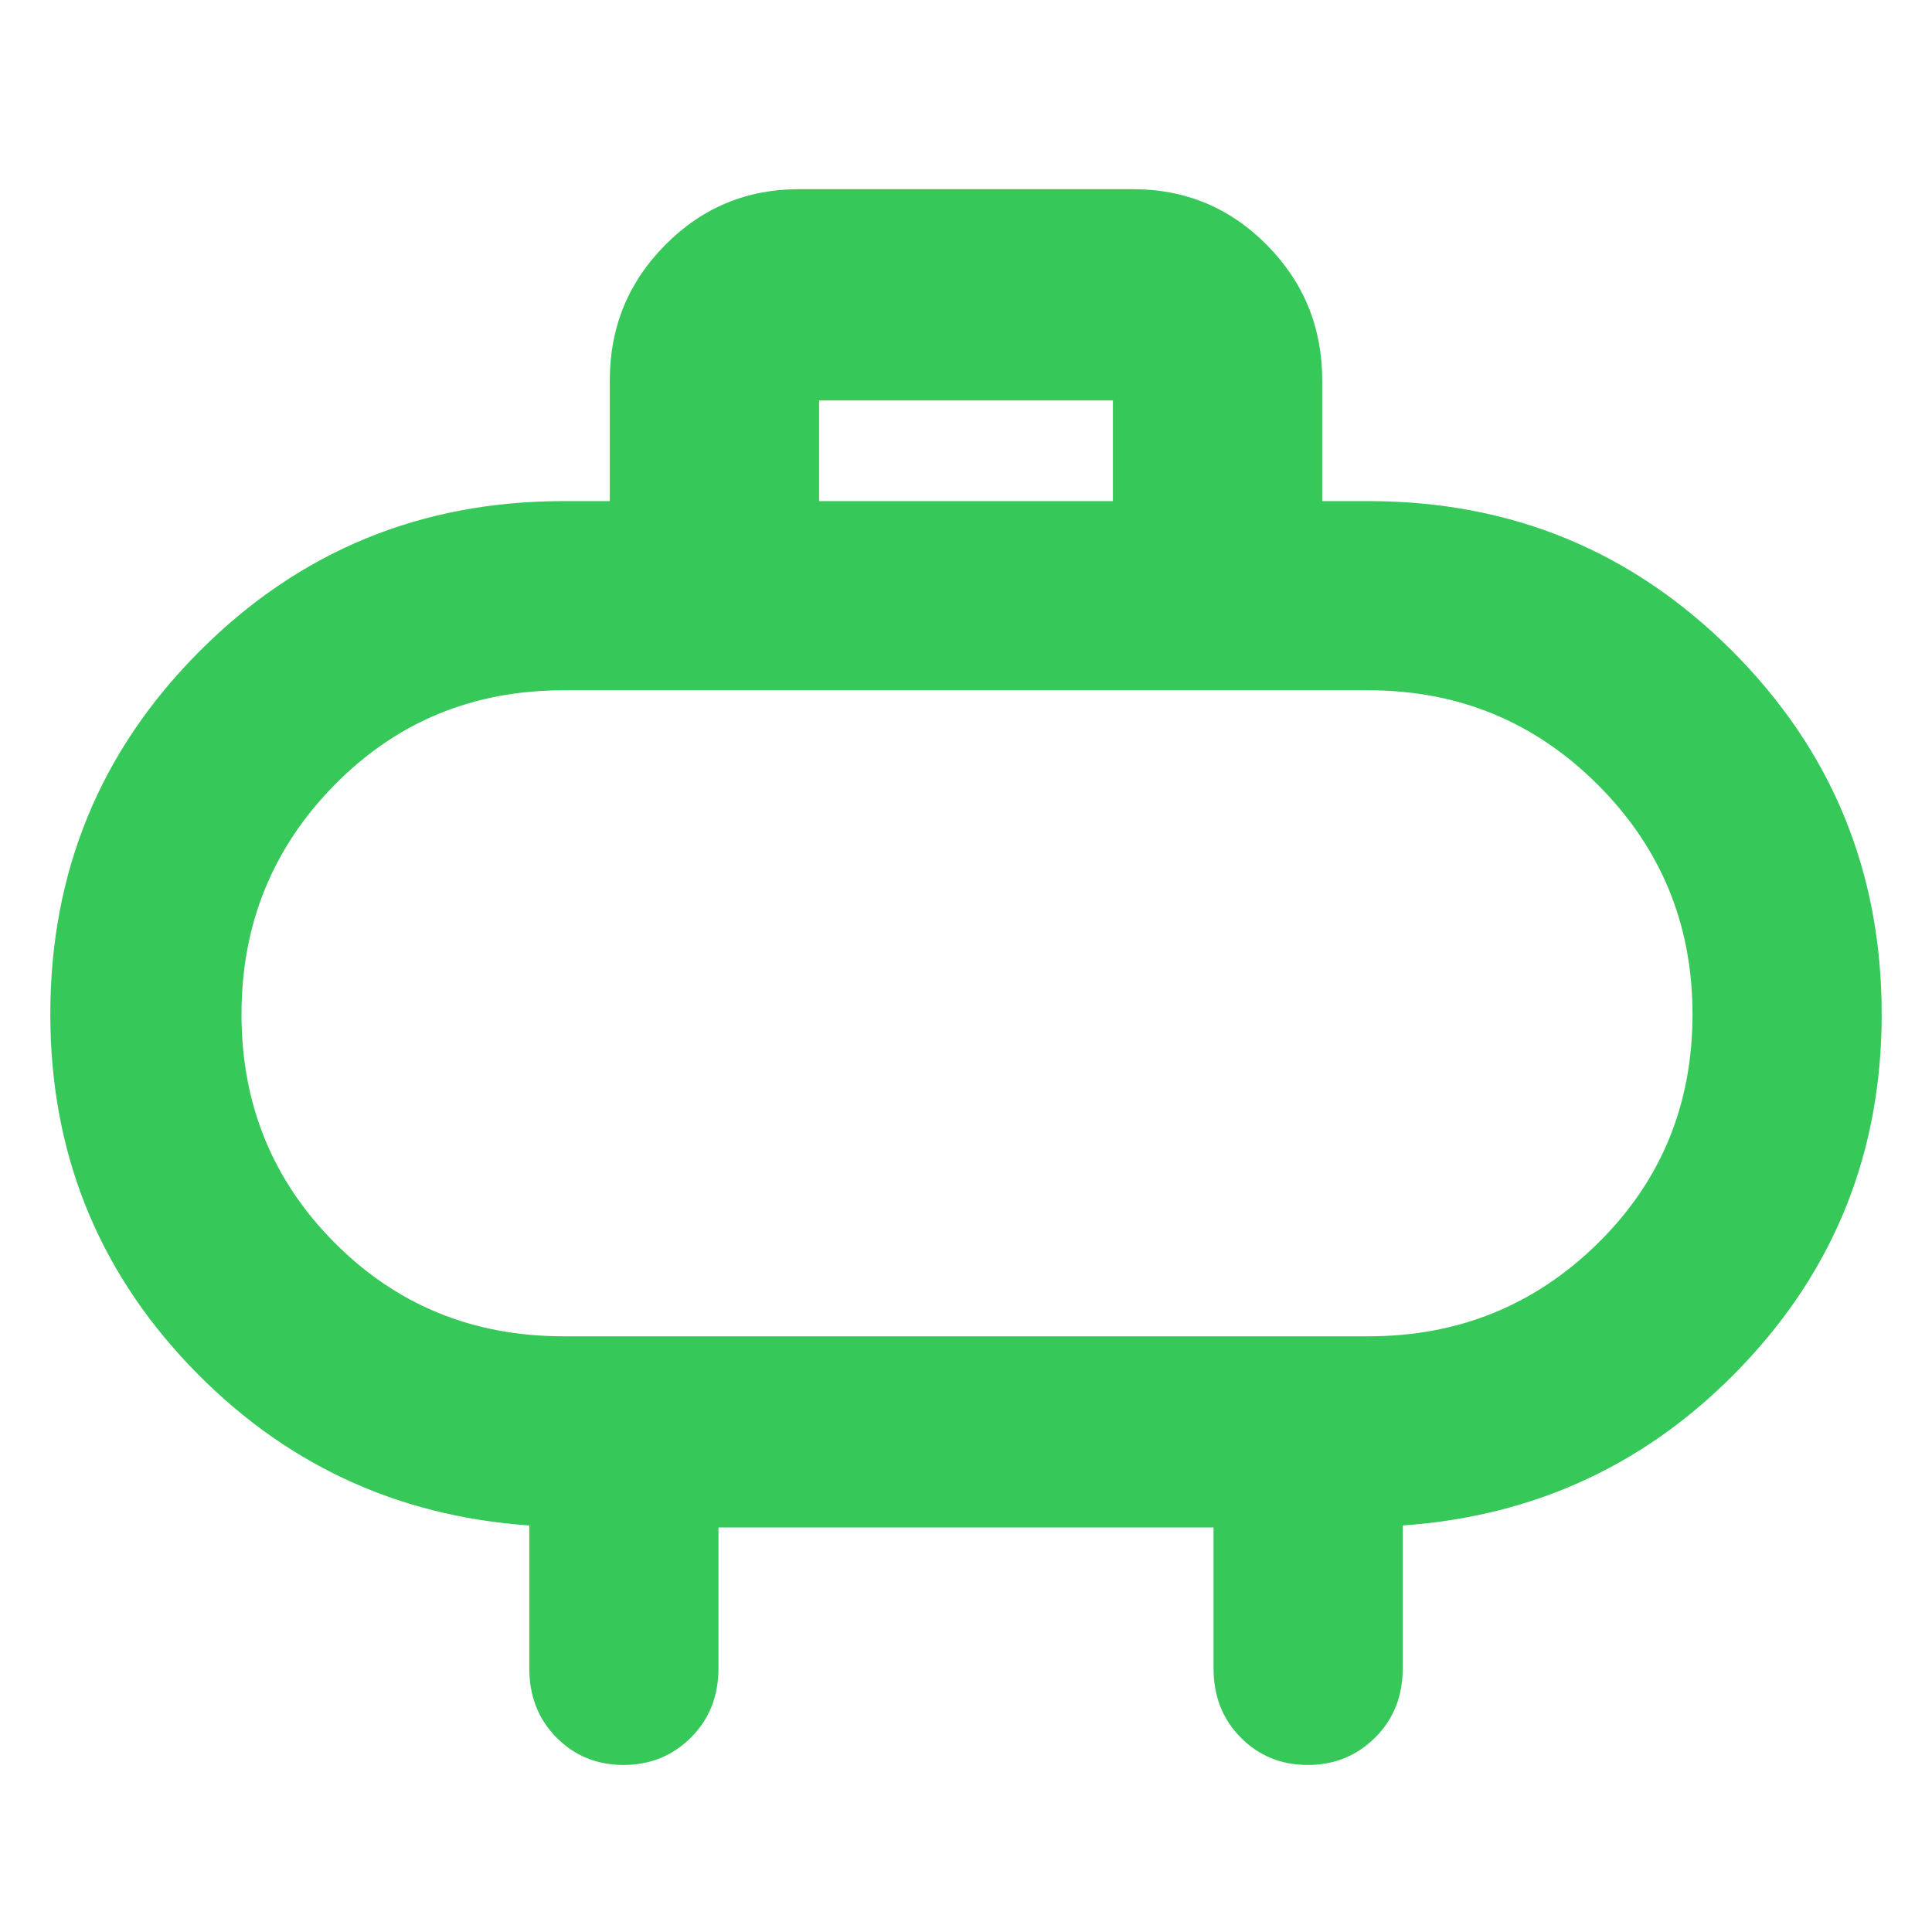 <svg xmlns="http://www.w3.org/2000/svg" height="48" viewBox="0 -960 960 960" width="48"><path fill="rgb(55, 200, 90)" d="M280-296h400q67 0 114-46.26T841-456q0-67-47-114t-114-47H280q-67.48 0-113.74 47Q120-523 120-456t46.26 113.5Q212.52-296 280-296Zm200-160Zm-73-255h146v-50H407v50Zm-50 510v70q0 20.75-13.68 34.37Q329.65-83 309.82-83 290-83 276.5-96.63 263-110.25 263-131v-71q-100-7-169-79.63Q25-354.25 25-456q0-106.25 74.38-180.63Q173.75-711 280-711h23v-60q0-39.46 27.48-67.23Q357.95-866 397-866h166q39.05 0 66.53 27.77Q657-810.46 657-771v60h23q106.25 0 180.63 74.37Q935-562.25 935-456q0 101.75-69 174.37Q797-209 697-202v71q0 20.75-13.68 34.37Q669.65-83 649.82-83 630-83 616.5-96.63 603-110.25 603-131v-70H357Z"/></svg>